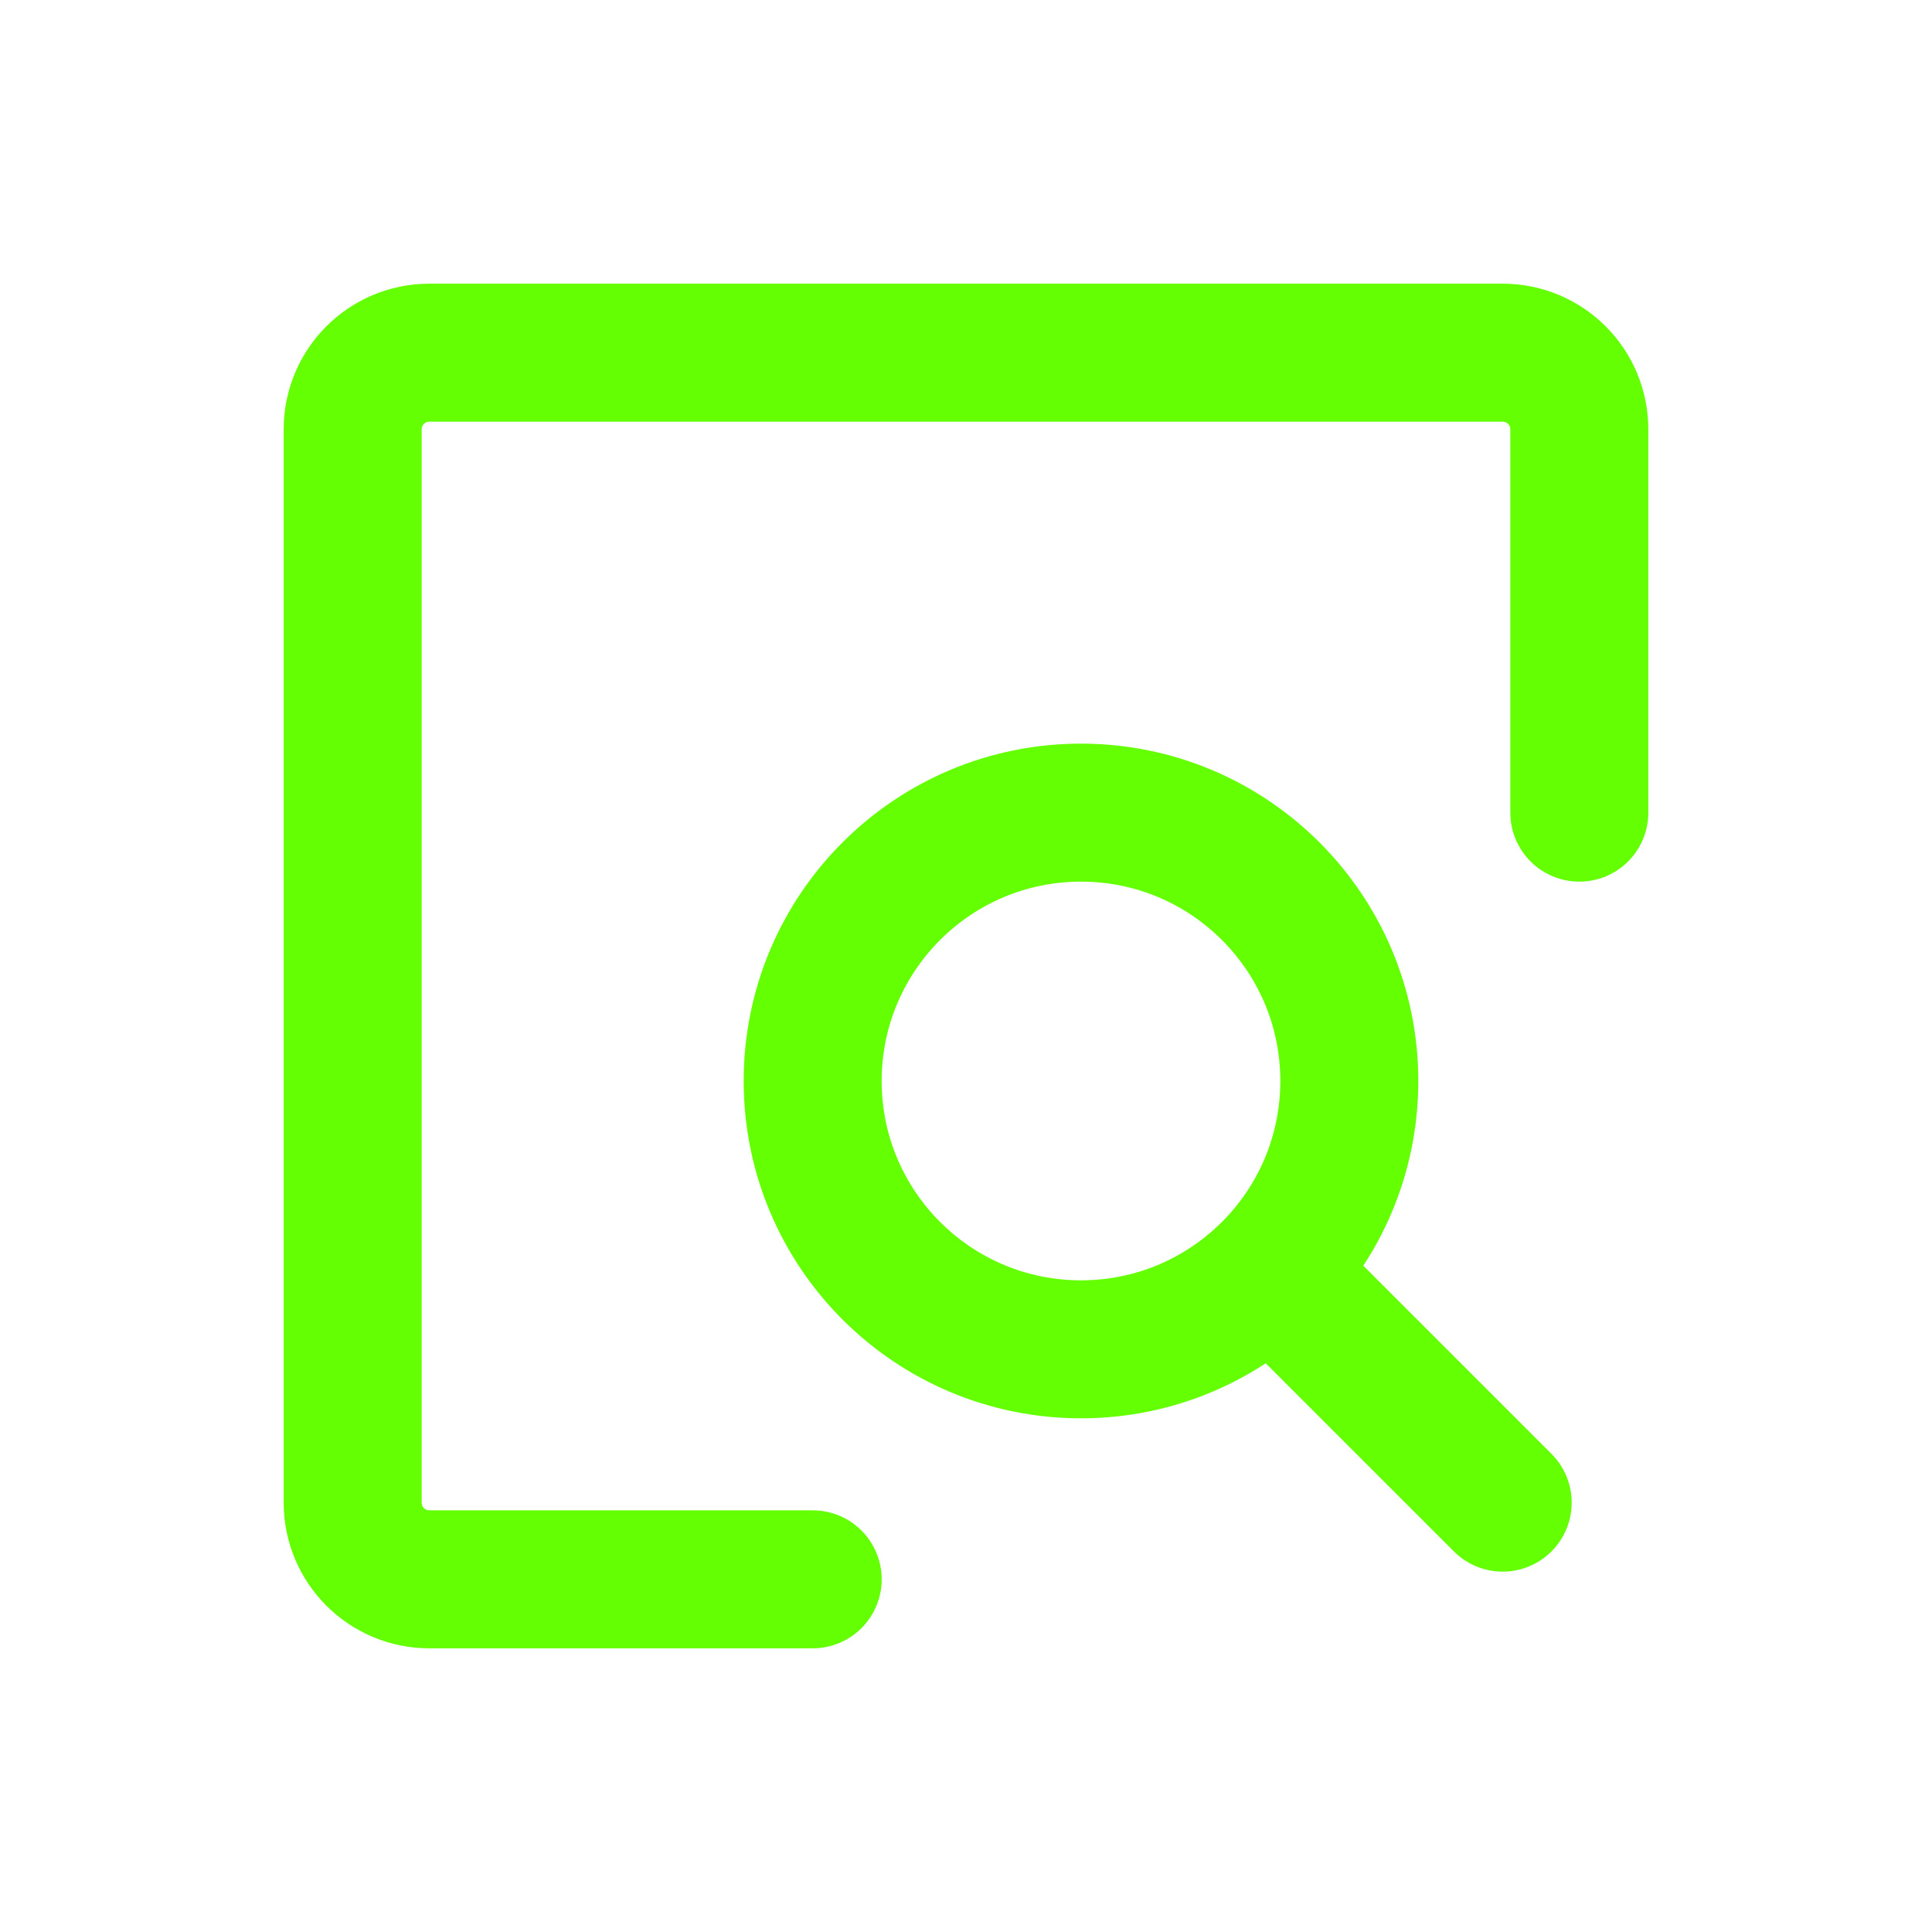 <svg width="42" height="42" viewBox="0 0 42 42" fill="none" xmlns="http://www.w3.org/2000/svg">
<g filter="url(#filter0_d_52_1512)">
<path d="M17.667 34.333H9.333C8.413 34.333 7.667 33.587 7.667 32.666L7.667 9.333C7.667 8.413 8.413 7.667 9.333 7.667L32.667 7.667C33.587 7.667 34.333 8.413 34.333 9.333V17.666" stroke="#64FF03" stroke-width="3" stroke-linecap="round" stroke-linejoin="round"/>
<path d="M27.667 27.666L32.667 32.666" stroke="#64FF03" stroke-width="3" stroke-linecap="round" stroke-linejoin="round"/>
<path d="M23.5 29.333C26.722 29.333 29.333 26.721 29.333 23.5C29.333 20.278 26.722 17.666 23.5 17.666C20.278 17.666 17.667 20.278 17.667 23.5C17.667 26.721 20.278 29.333 23.5 29.333Z" stroke="#64FF03" stroke-width="3" stroke-linecap="round" stroke-linejoin="round"/>
</g>
<defs>
<filter id="filter0_d_52_1512" x="-5" y="-5" width="52" height="52" filterUnits="userSpaceOnUse" color-interpolation-filters="sRGB">
<feFlood flood-opacity="0" result="BackgroundImageFix"/>
<feColorMatrix in="SourceAlpha" type="matrix" values="0 0 0 0 0 0 0 0 0 0 0 0 0 0 0 0 0 0 127 0" result="hardAlpha"/>
<feOffset/>
<feGaussianBlur stdDeviation="3"/>
<feComposite in2="hardAlpha" operator="out"/>
<feColorMatrix type="matrix" values="0 0 0 0 0.392 0 0 0 0 1 0 0 0 0 0.012 0 0 0 1 0"/>
<feBlend mode="normal" in2="BackgroundImageFix" result="effect1_dropShadow_52_1512"/>
<feBlend mode="normal" in="SourceGraphic" in2="effect1_dropShadow_52_1512" result="shape"/>
</filter>
</defs>
</svg>
